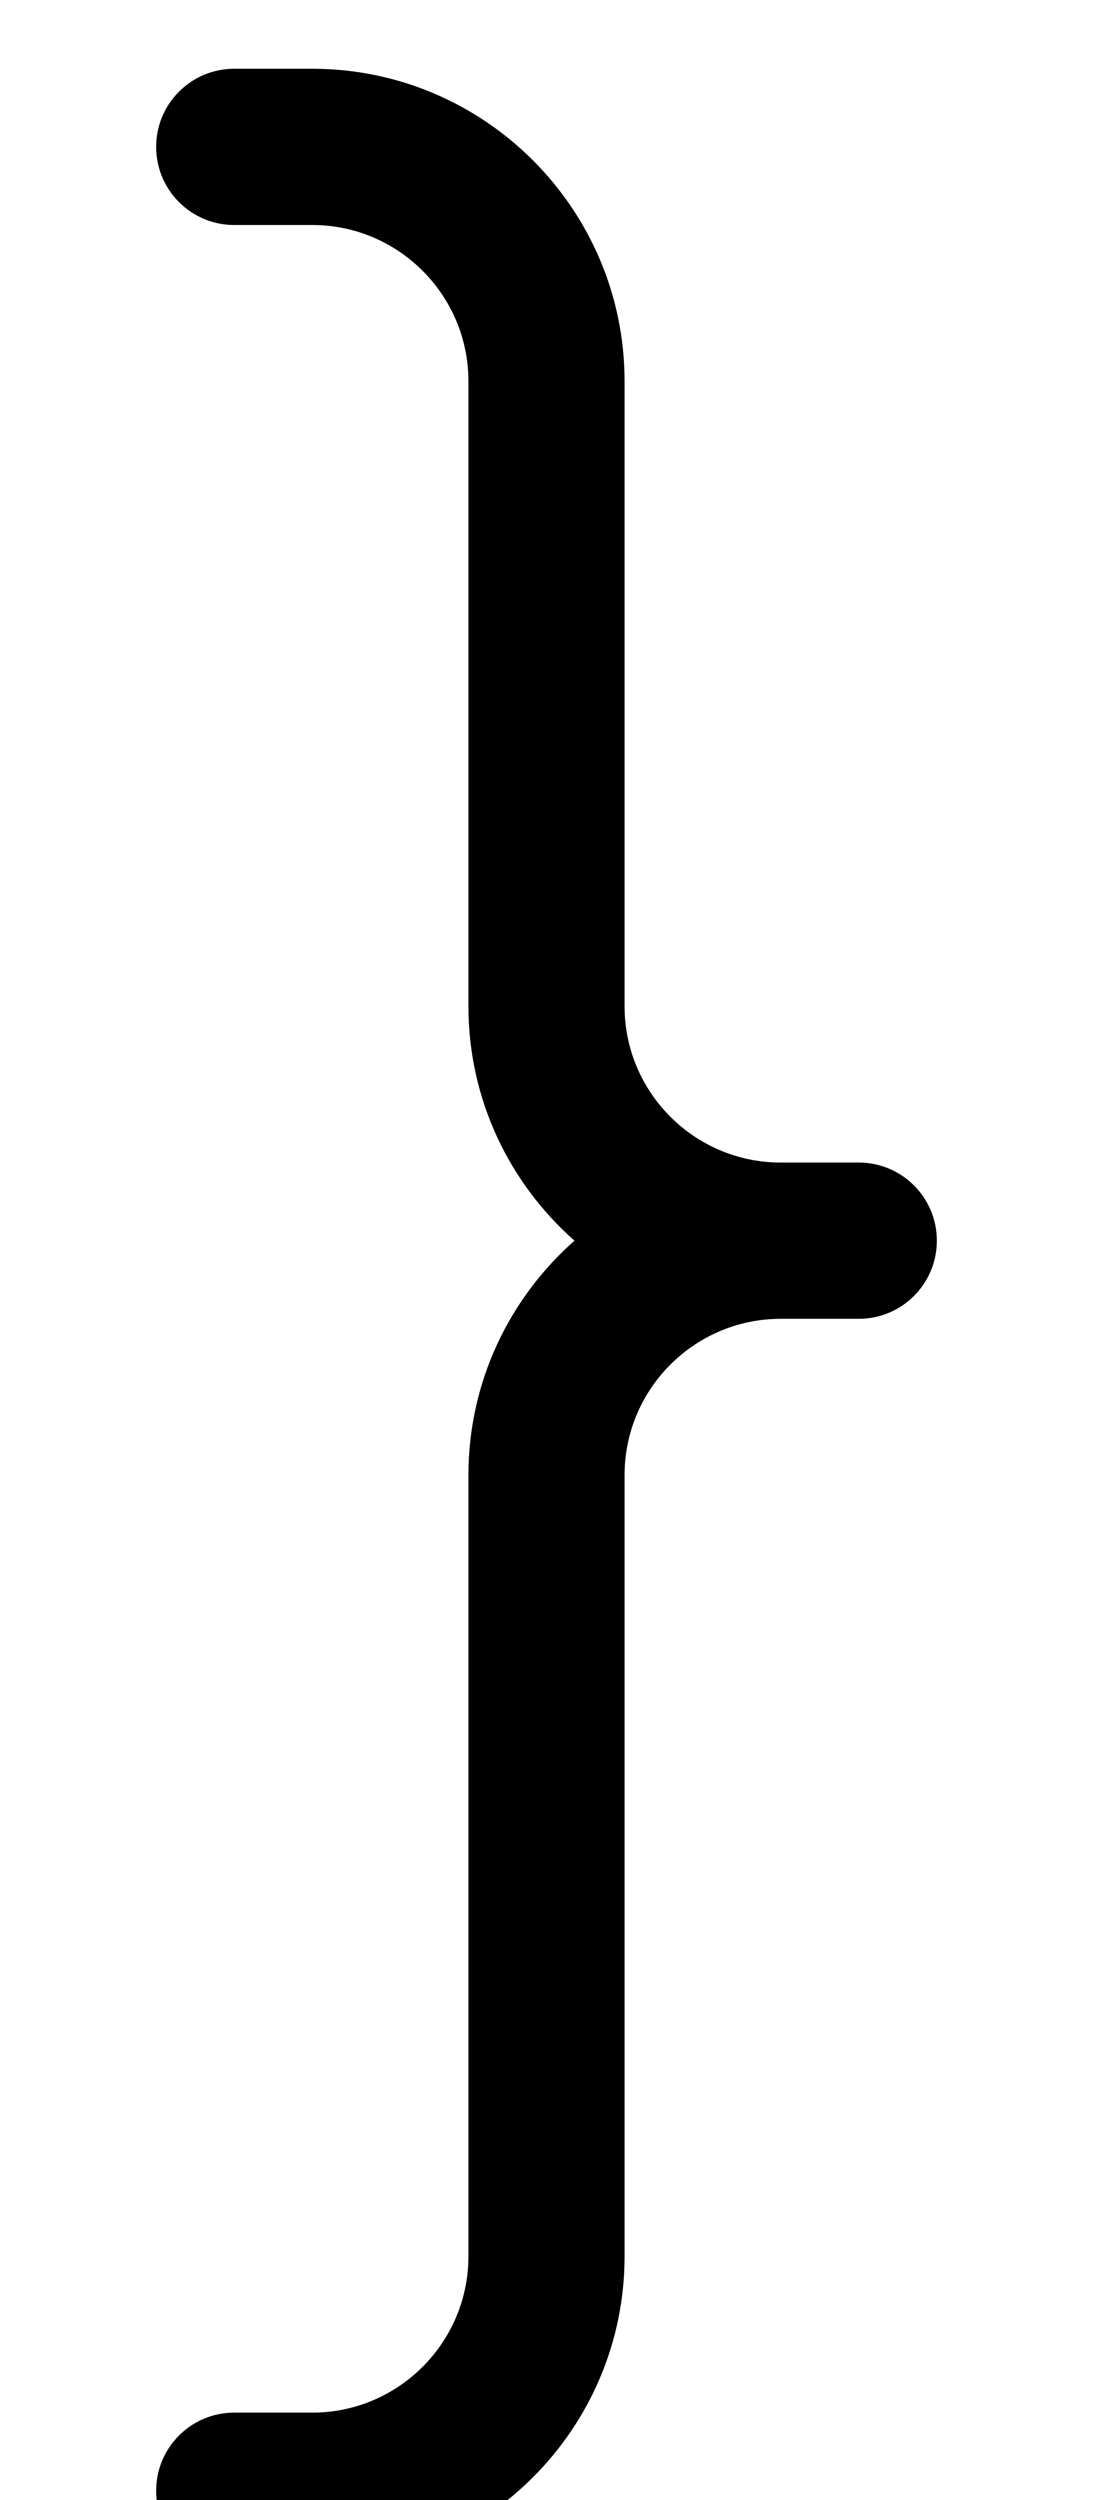 <svg xmlns="http://www.w3.org/2000/svg" viewBox="0 0 448 1024"><path d="M96 988.16h32c35.29 0 64-28.71 64-64v-320c0-38.204 16.844-72.526 43.472-96-26.628-23.474-43.472-57.796-43.472-96v-256c0-35.29-28.71-64-64-64H96c-17.674 0-32-14.328-32-32s14.326-32 32-32h32c70.58 0 128 57.42 128 128v256c0 35.29 28.71 64 64 64h32c17.672 0 32 14.328 32 32s-14.328 32-32 32h-32c-35.29 0-64 28.71-64 64v320c0 70.58-57.42 128-128 128H96c-17.674 0-32-14.326-32-32s14.326-32 32-32z"/></svg>